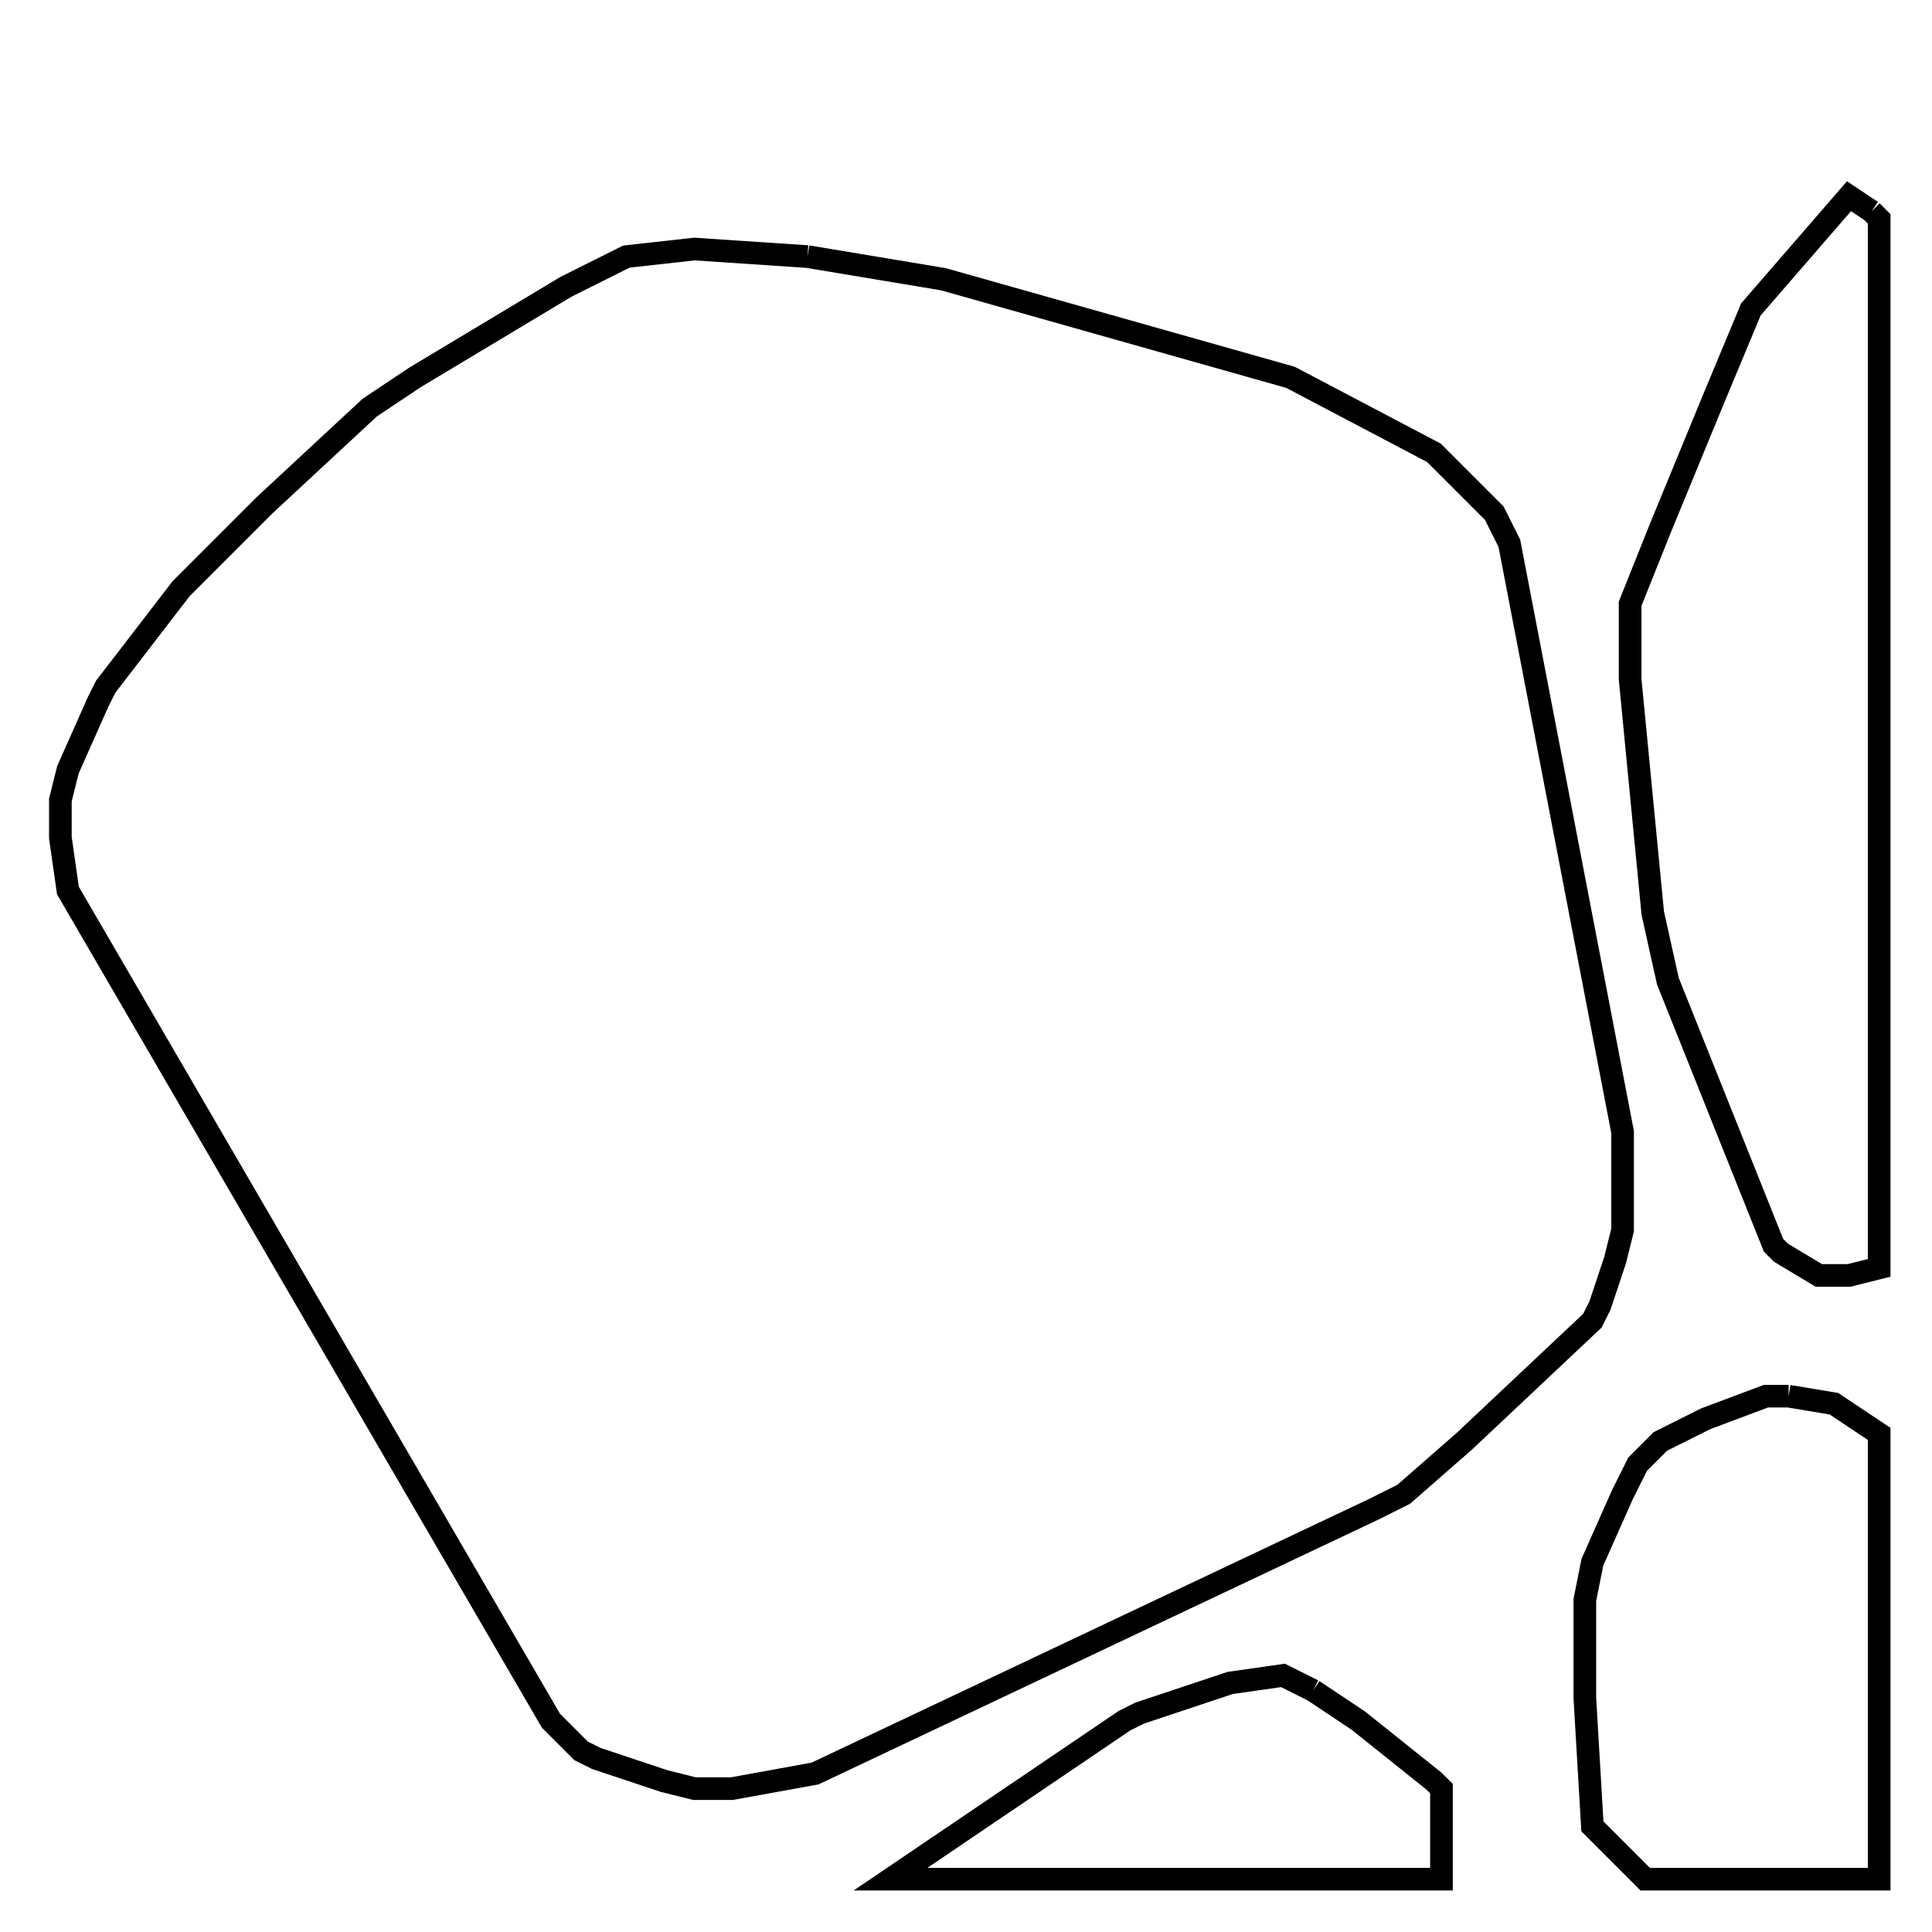 <svg width="256" height="256" xmlns="http://www.w3.org/2000/svg" fill-opacity="0" stroke="black" stroke-width="3" ><path d="M107 34 125 37 171 50 190 60 198 68 200 72 215 150 215 163 214 167 212 173 211 175 194 191 186 198 182 200 108 235 97 237 92 237 88 236 79 233 77 232 73 228 9 118 8 111 8 106 9 102 13 93 14 91 24 78 35 67 49 54 55 50 75 38 83 34 92 33 107 34 "/><path d="M248 28 249 29 249 168 245 169 241 169 236 166 235 165 221 130 219 121 216 90 216 80 220 70 227 53 232 41 245 26 248 28 "/><path d="M237 185 243 186 249 190 249 249 218 249 211 242 210 225 210 212 211 207 215 198 217 194 220 191 226 188 234 185 237 185 "/><path d="M174 224 180 228 190 236 191 237 191 249 118 249 149 228 151 227 163 223 170 222 174 224 "/></svg>
